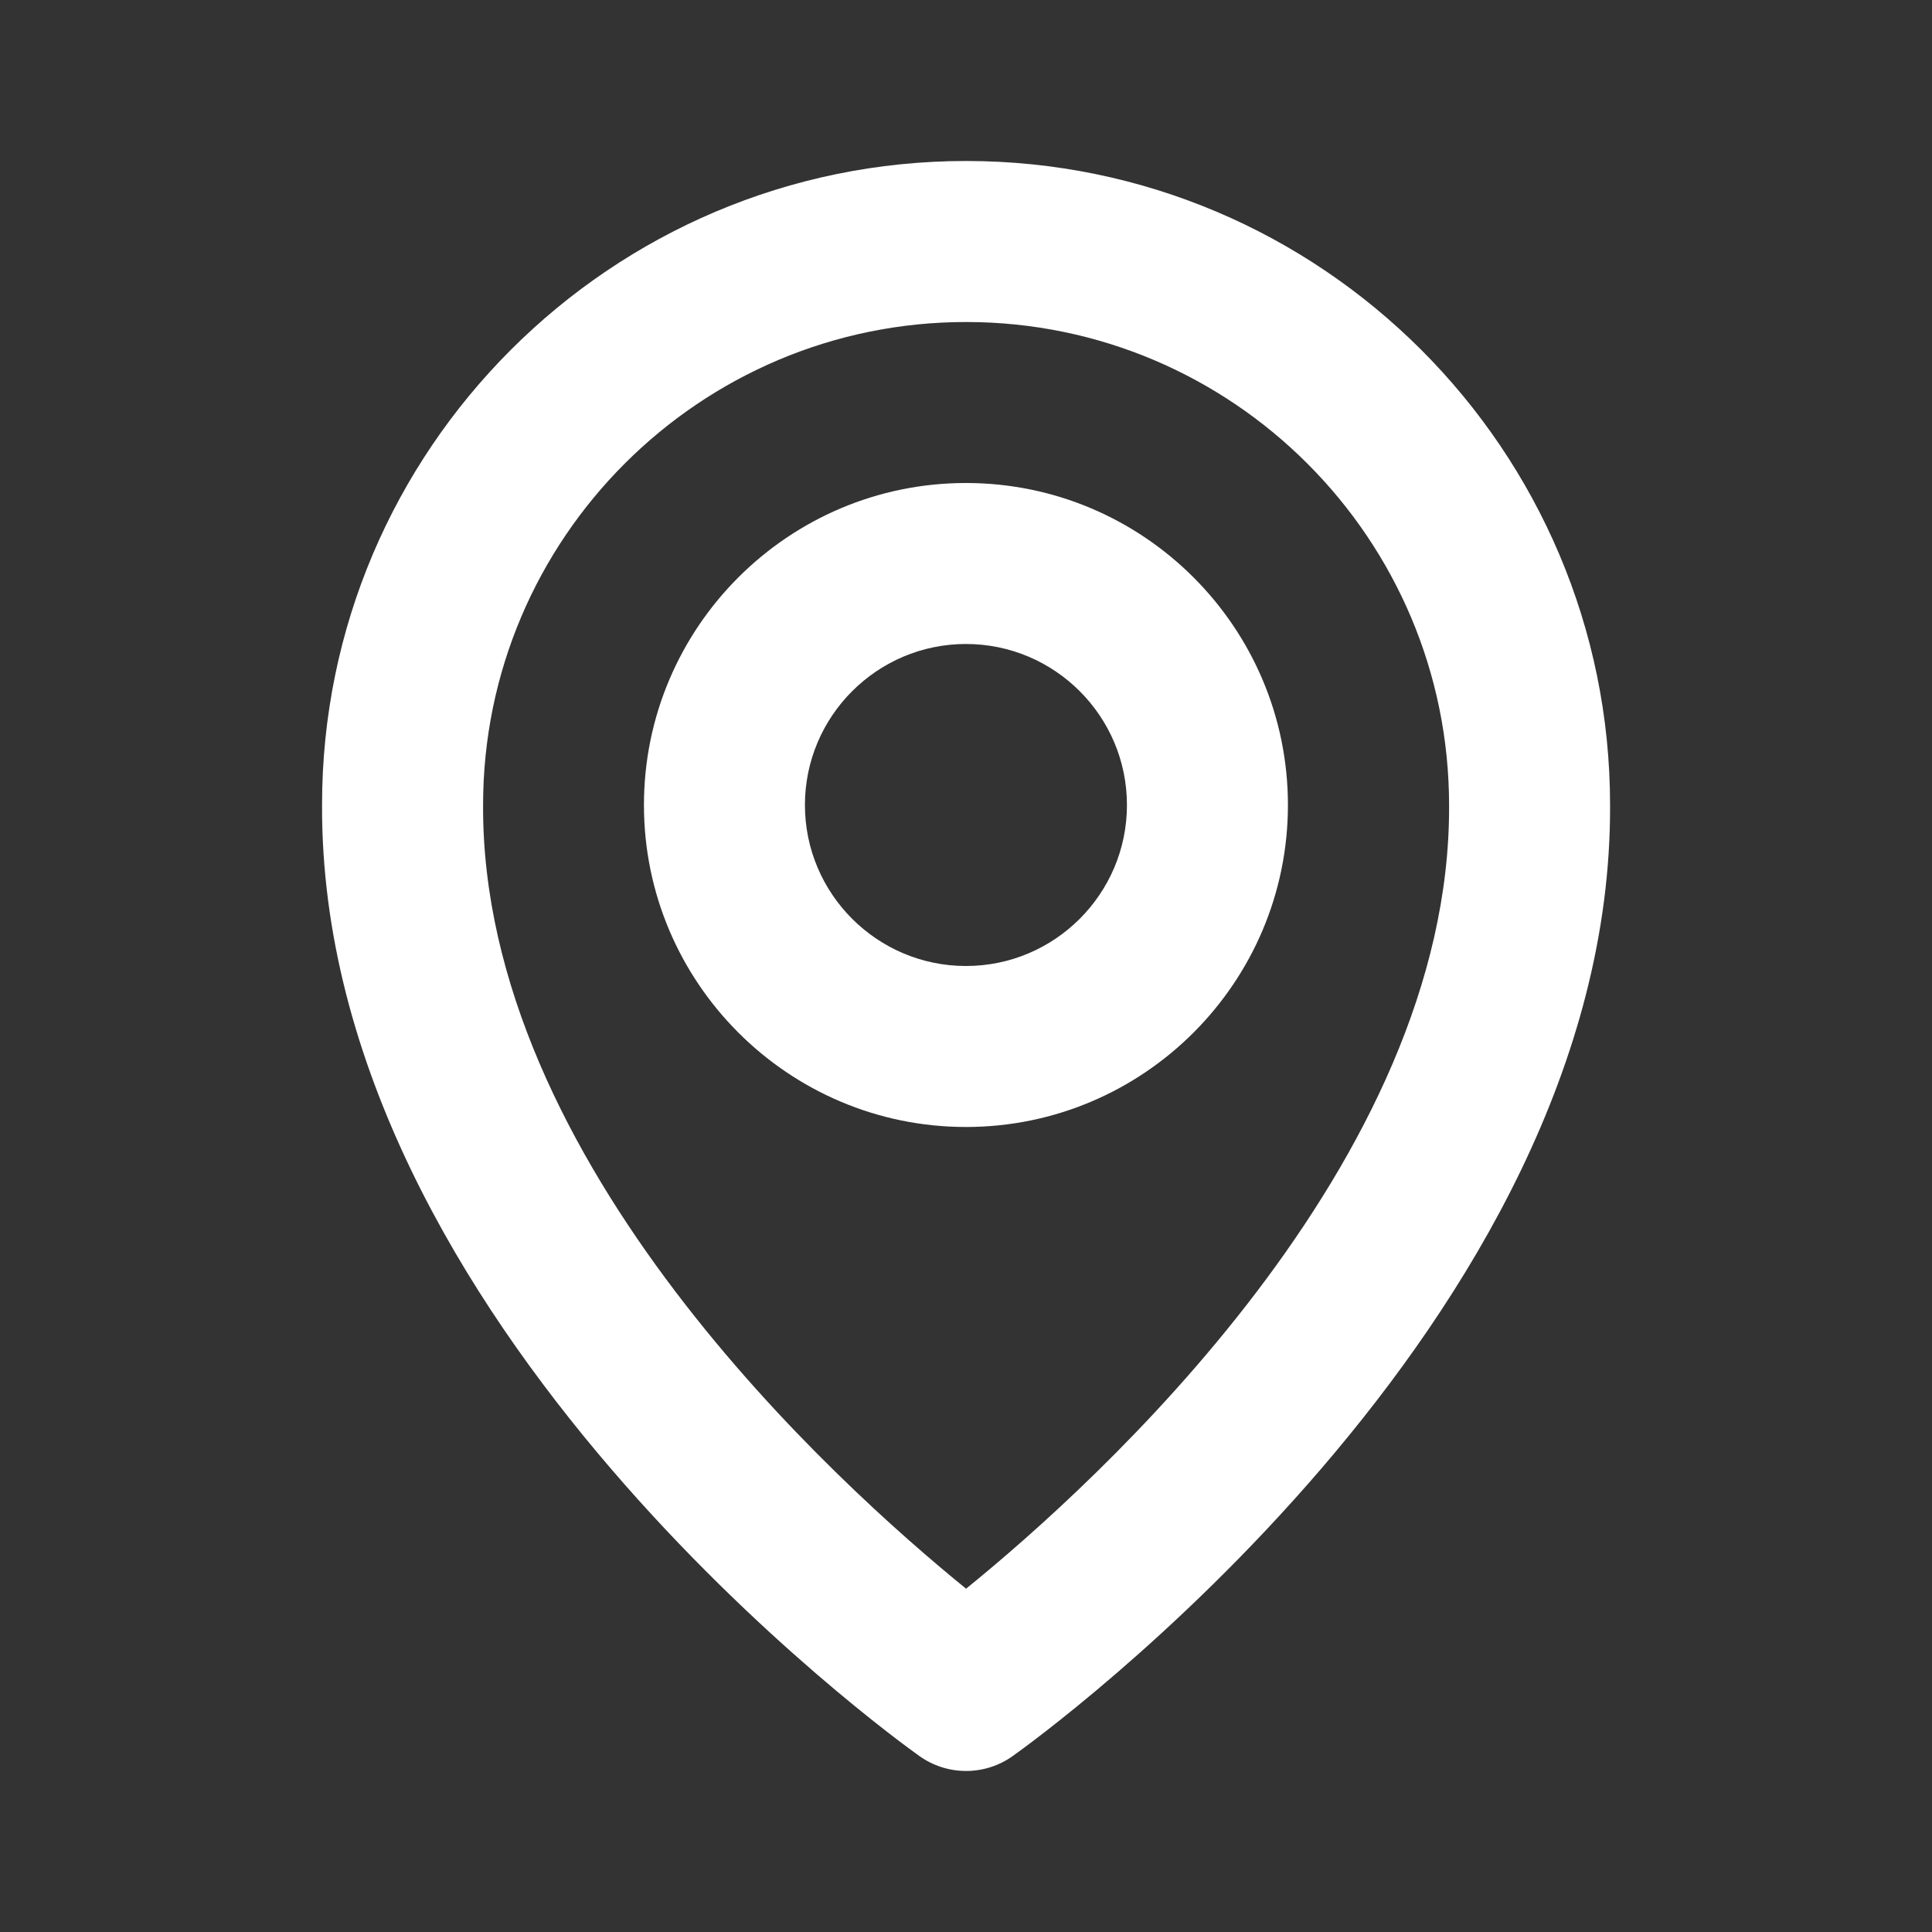 <svg width="46" height="46" viewBox="0 0 46 46" fill="none" xmlns="http://www.w3.org/2000/svg">
<rect x="0" y="0" width="46" height="46" fill="#333333" stroke="none"/>
<path d="M22.999 26.833C27.227 26.833 30.665 23.395 30.665 19.167C30.665 14.938 27.227 11.5 22.999 11.5C18.77 11.5 15.332 14.938 15.332 19.167C15.332 23.395 18.77 26.833 22.999 26.833ZM22.999 15.333C25.113 15.333 26.832 17.053 26.832 19.167C26.832 21.281 25.113 23 22.999 23C20.885 23 19.165 21.281 19.165 19.167C19.165 17.053 20.885 15.333 22.999 15.333Z" fill="white"/>
<path d="M21.89 41.81C22.214 42.042 22.603 42.166 23.002 42.166C23.4 42.166 23.789 42.042 24.113 41.81C24.696 41.398 38.39 31.51 38.335 19.167C38.335 10.712 31.456 3.833 23.002 3.833C14.547 3.833 7.668 10.712 7.668 19.157C7.613 31.51 21.307 41.398 21.89 41.81ZM23.002 7.667C29.344 7.667 34.502 12.825 34.502 19.176C34.542 27.683 26.091 35.321 23.002 37.826C19.914 35.319 11.461 27.679 11.502 19.167C11.502 12.825 16.659 7.667 23.002 7.667Z" fill="white"/>
</svg>
